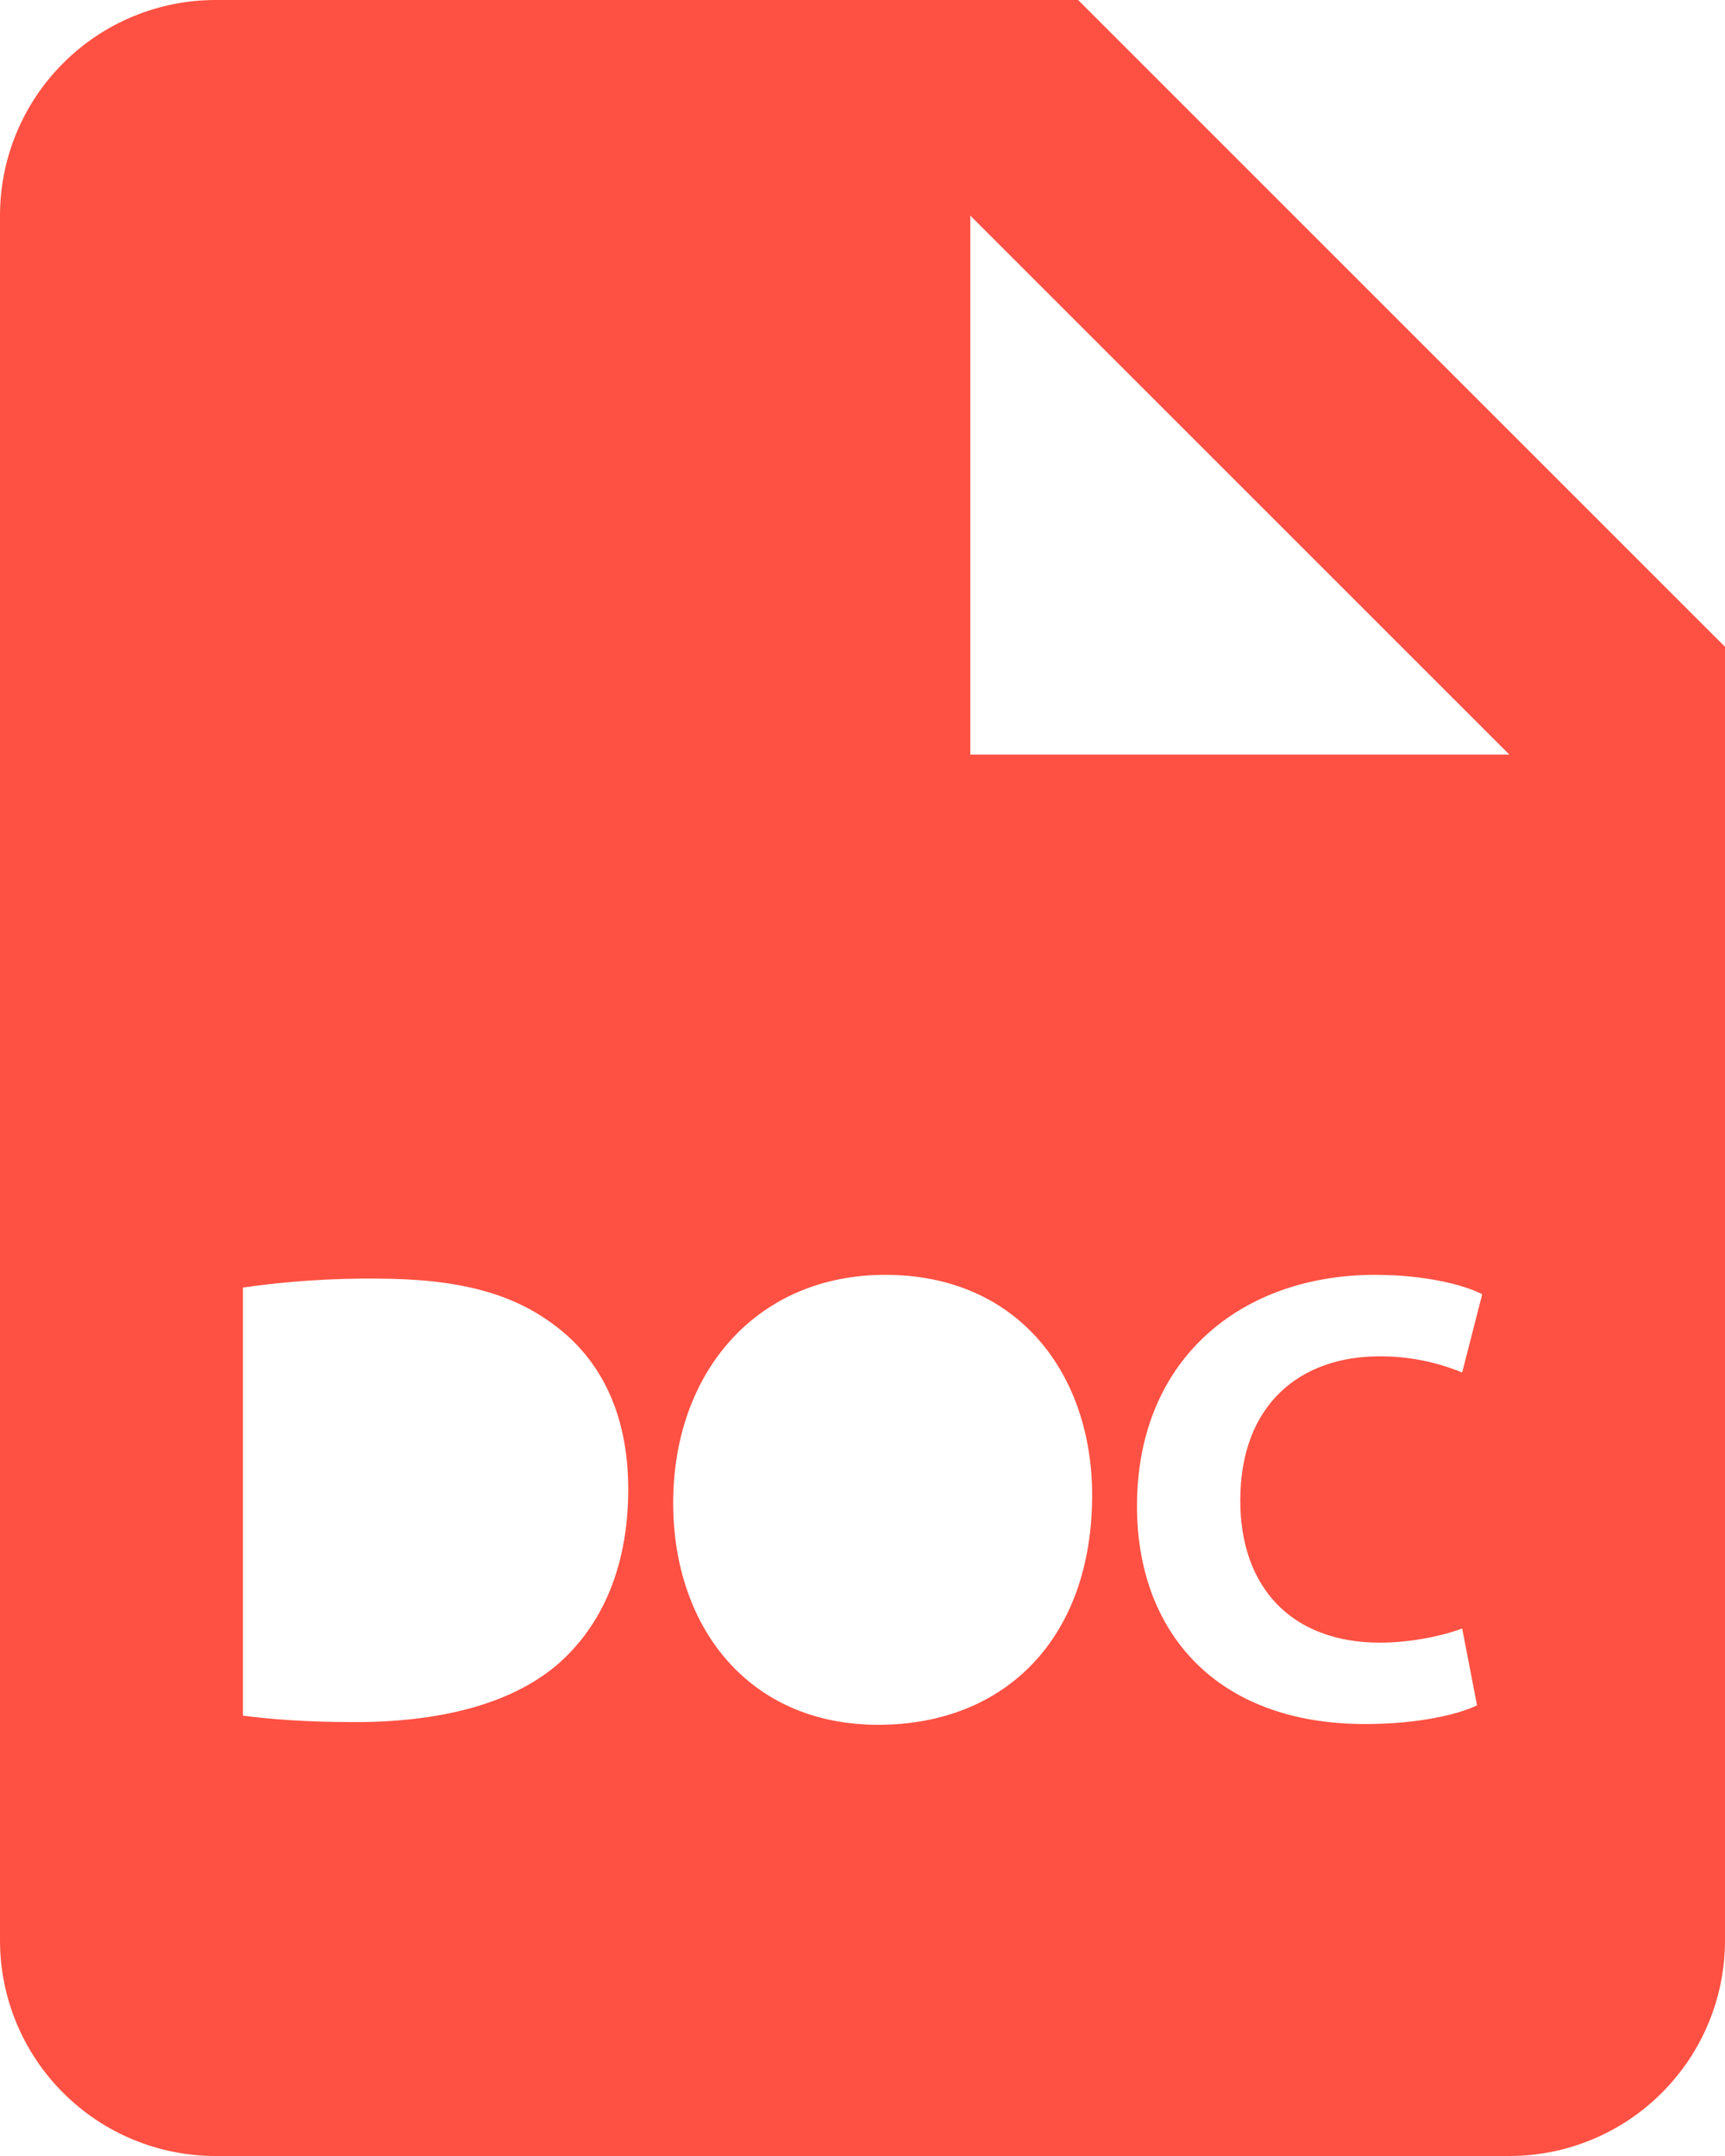 <svg width="32" height="40" viewBox="0 0 32 40" fill="none" xmlns="http://www.w3.org/2000/svg">
<path d="M20 0H4C2.939 0 1.922 0.421 1.172 1.172C0.421 1.922 0 2.939 0 4V36C0 37.061 0.421 38.078 1.172 38.828C1.922 39.579 2.939 40 4 40H28C29.061 40 30.078 39.579 30.828 38.828C31.579 38.078 32 37.061 32 36V12L20 0ZM10.31 30.908C9.458 31.616 8.164 31.95 6.582 31.95C5.632 31.95 4.962 31.89 4.506 31.83V23.888C5.324 23.77 6.15 23.715 6.976 23.722C8.512 23.722 9.508 23.998 10.286 24.586C11.126 25.21 11.654 26.206 11.654 27.63C11.654 29.18 11.09 30.248 10.31 30.908ZM16.29 32C13.89 32 12.488 30.188 12.488 27.884C12.488 25.462 14.034 23.652 16.422 23.652C18.904 23.652 20.26 25.51 20.26 27.742C20.258 30.392 18.65 32 16.29 32ZM25.6 30.476C26.15 30.476 26.762 30.354 27.124 30.212L27.4 31.638C27.064 31.806 26.308 31.986 25.326 31.986C22.532 31.986 21.092 30.248 21.092 27.944C21.092 25.186 23.058 23.652 25.506 23.652C26.454 23.652 27.172 23.844 27.496 24.012L27.124 25.464C26.637 25.263 26.115 25.161 25.588 25.164C24.136 25.164 23.008 26.04 23.008 27.84C23.008 29.458 23.968 30.476 25.6 30.476ZM20 14H18V4L28 14H20Z" fill="#FE5143"/>
</svg>
